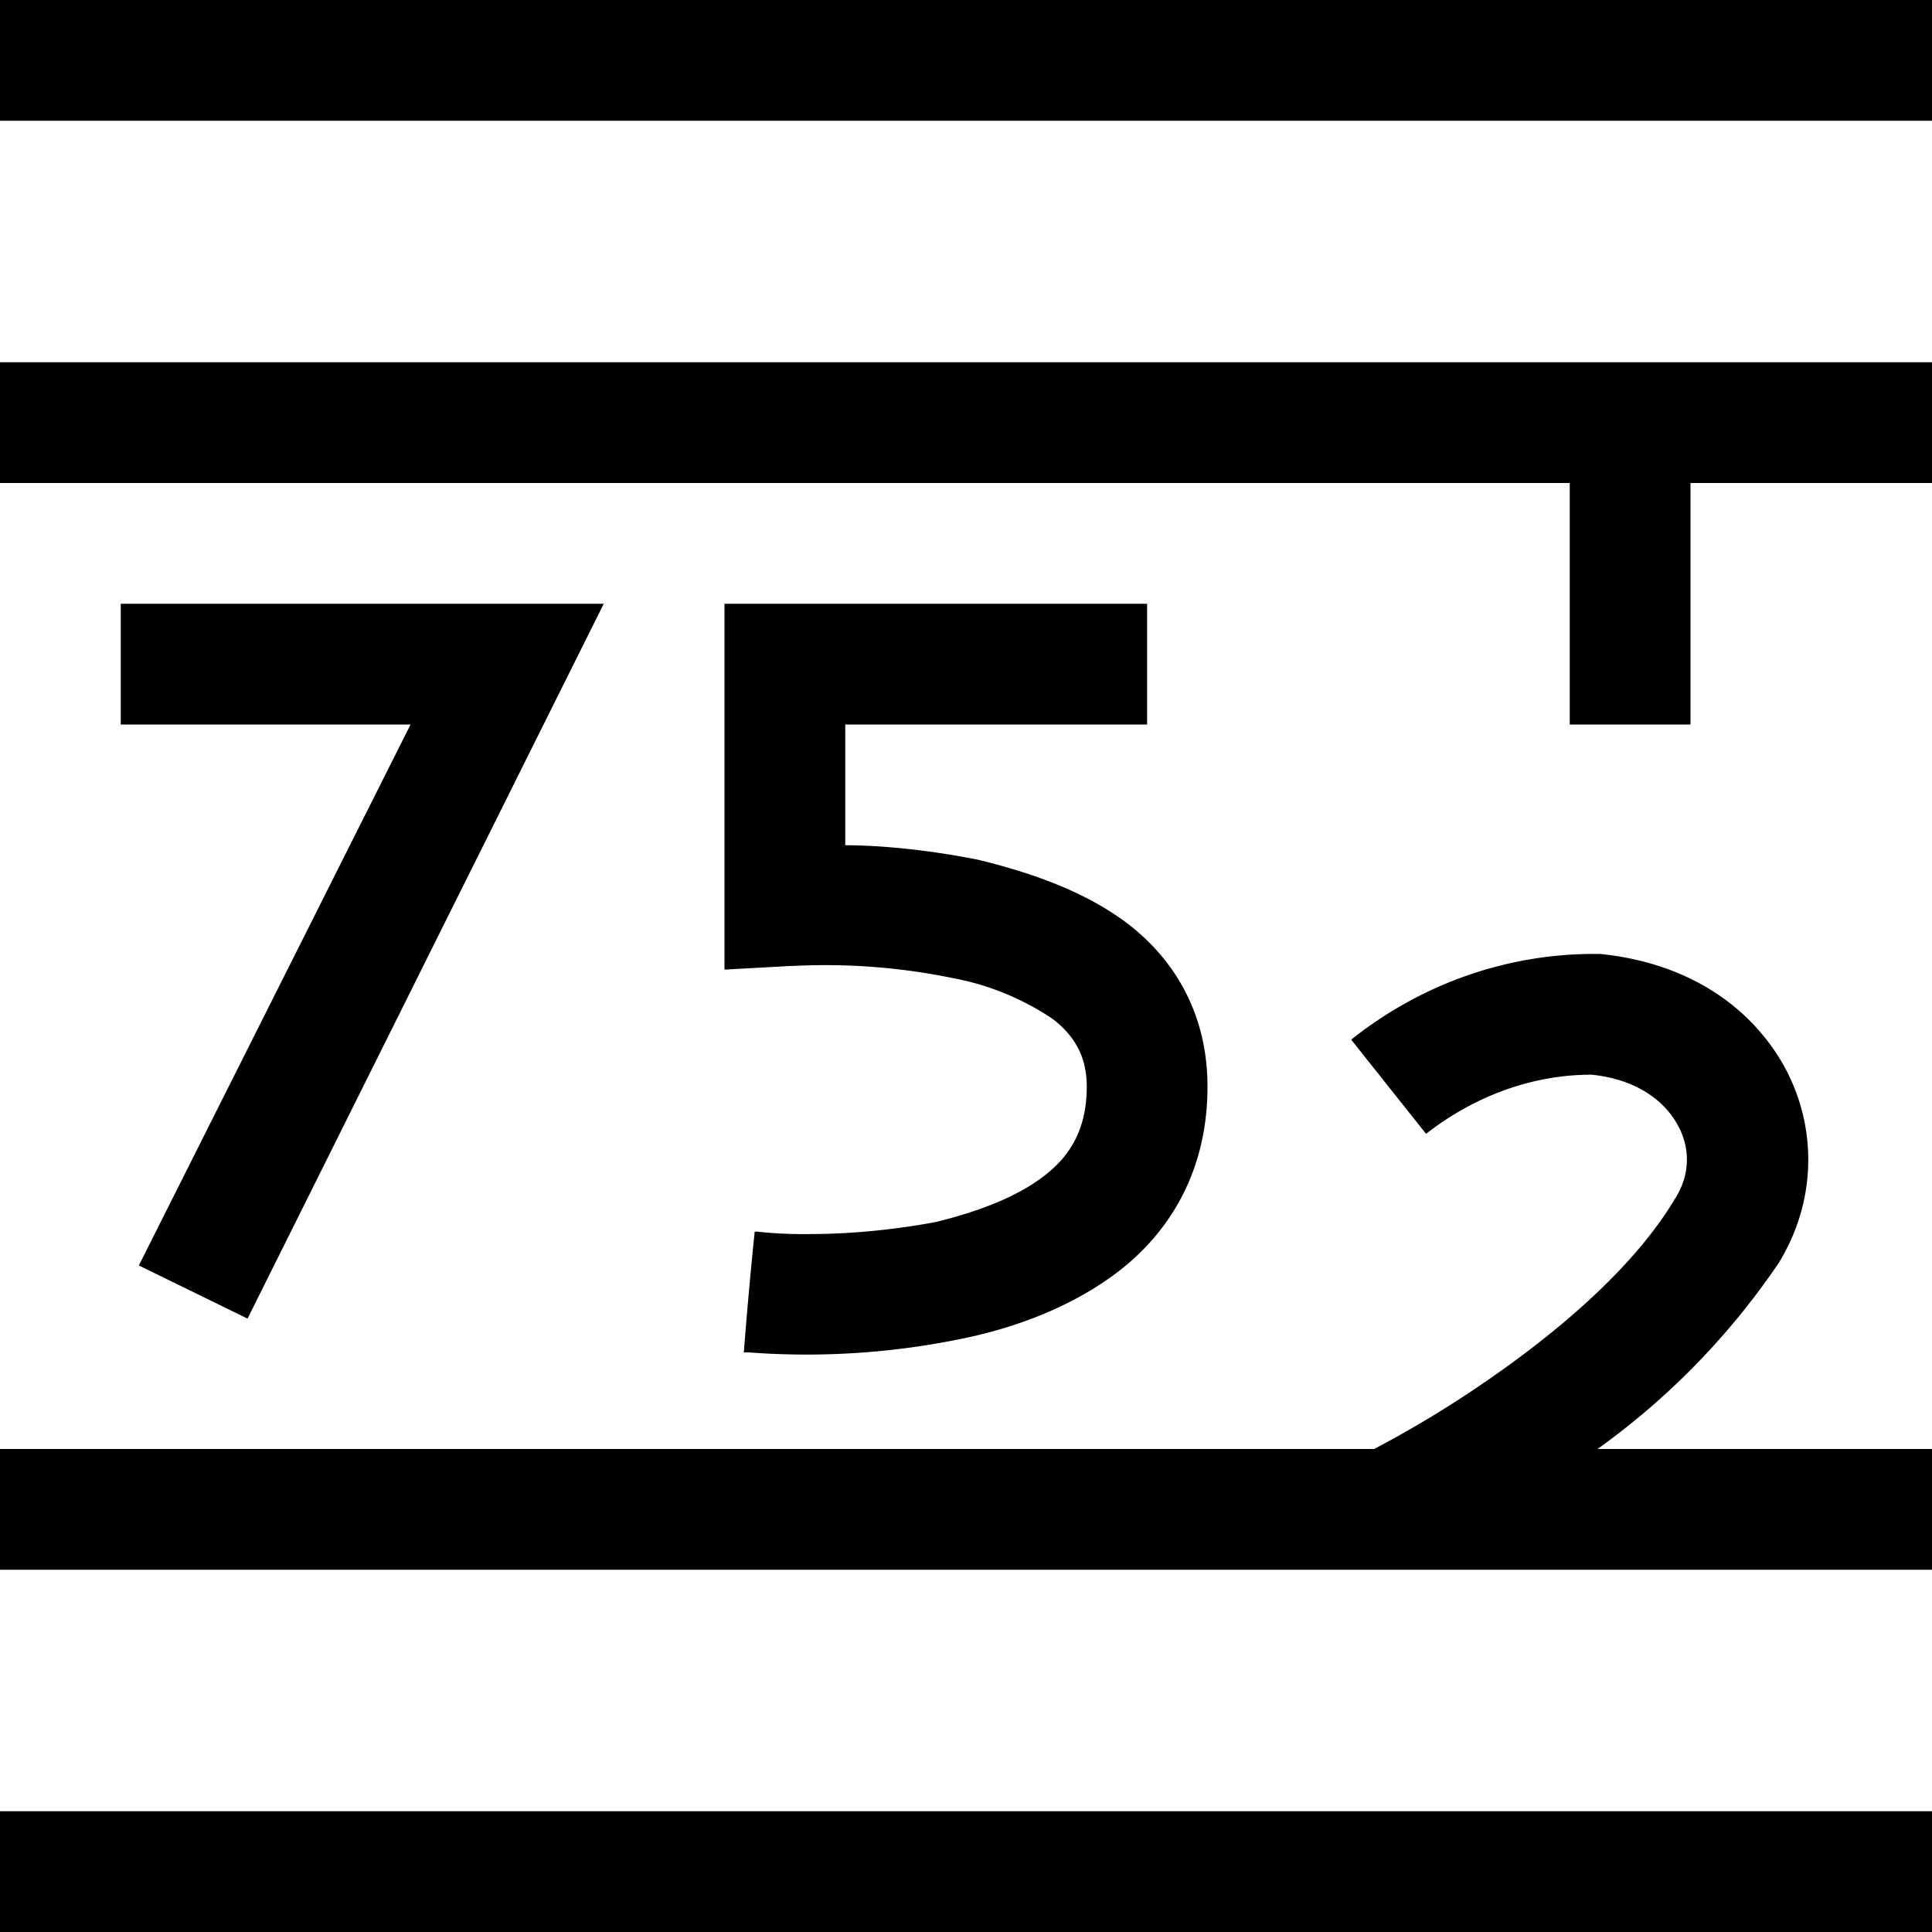 <svg width="16" height="16" fill="none" xmlns="http://www.w3.org/2000/svg"><path fill="currentColor" d="M0 0h16v1H0V0Zm0 4V3h16v1h-2v2h-1V4H0Zm3.4 2H1V5h4l-2.95 5.92-.9-.44L3.4 6ZM6 5h3.5v1H7v1c.3 0 .7.04 1.1.12.41.1.87.25 1.24.53.39.3.66.75.66 1.35 0 .66-.28 1.16-.7 1.5-.4.32-.9.5-1.35.59a6.37 6.37 0 0 1-1.75.11h-.04a39.83 39.83 0 0 1 .09-1h.02a3.63 3.63 0 0 0 .44.02c.3 0 .67-.03 1.04-.1.37-.09.7-.22.92-.4.2-.16.33-.38.33-.72 0-.25-.1-.42-.28-.56a2.2 2.2 0 0 0-.83-.34A5.24 5.24 0 0 0 6.56 8h-.02L6 8.03V5Zm7.18 3.9c-.48 0-.96.17-1.37.49l-.62-.78c.59-.47 1.3-.71 2.01-.71h.05c.7.07 1.23.41 1.52.92.28.5.28 1.12-.04 1.64a6.1 6.1 0 0 1-1.5 1.54H16v1H0v-1h11.38a9.04 9.04 0 0 0 .94-.57c.58-.4 1.21-.93 1.55-1.5.13-.2.13-.43.02-.62-.1-.18-.32-.37-.71-.41ZM16 16H0v-1h16v1Z"/></svg>
